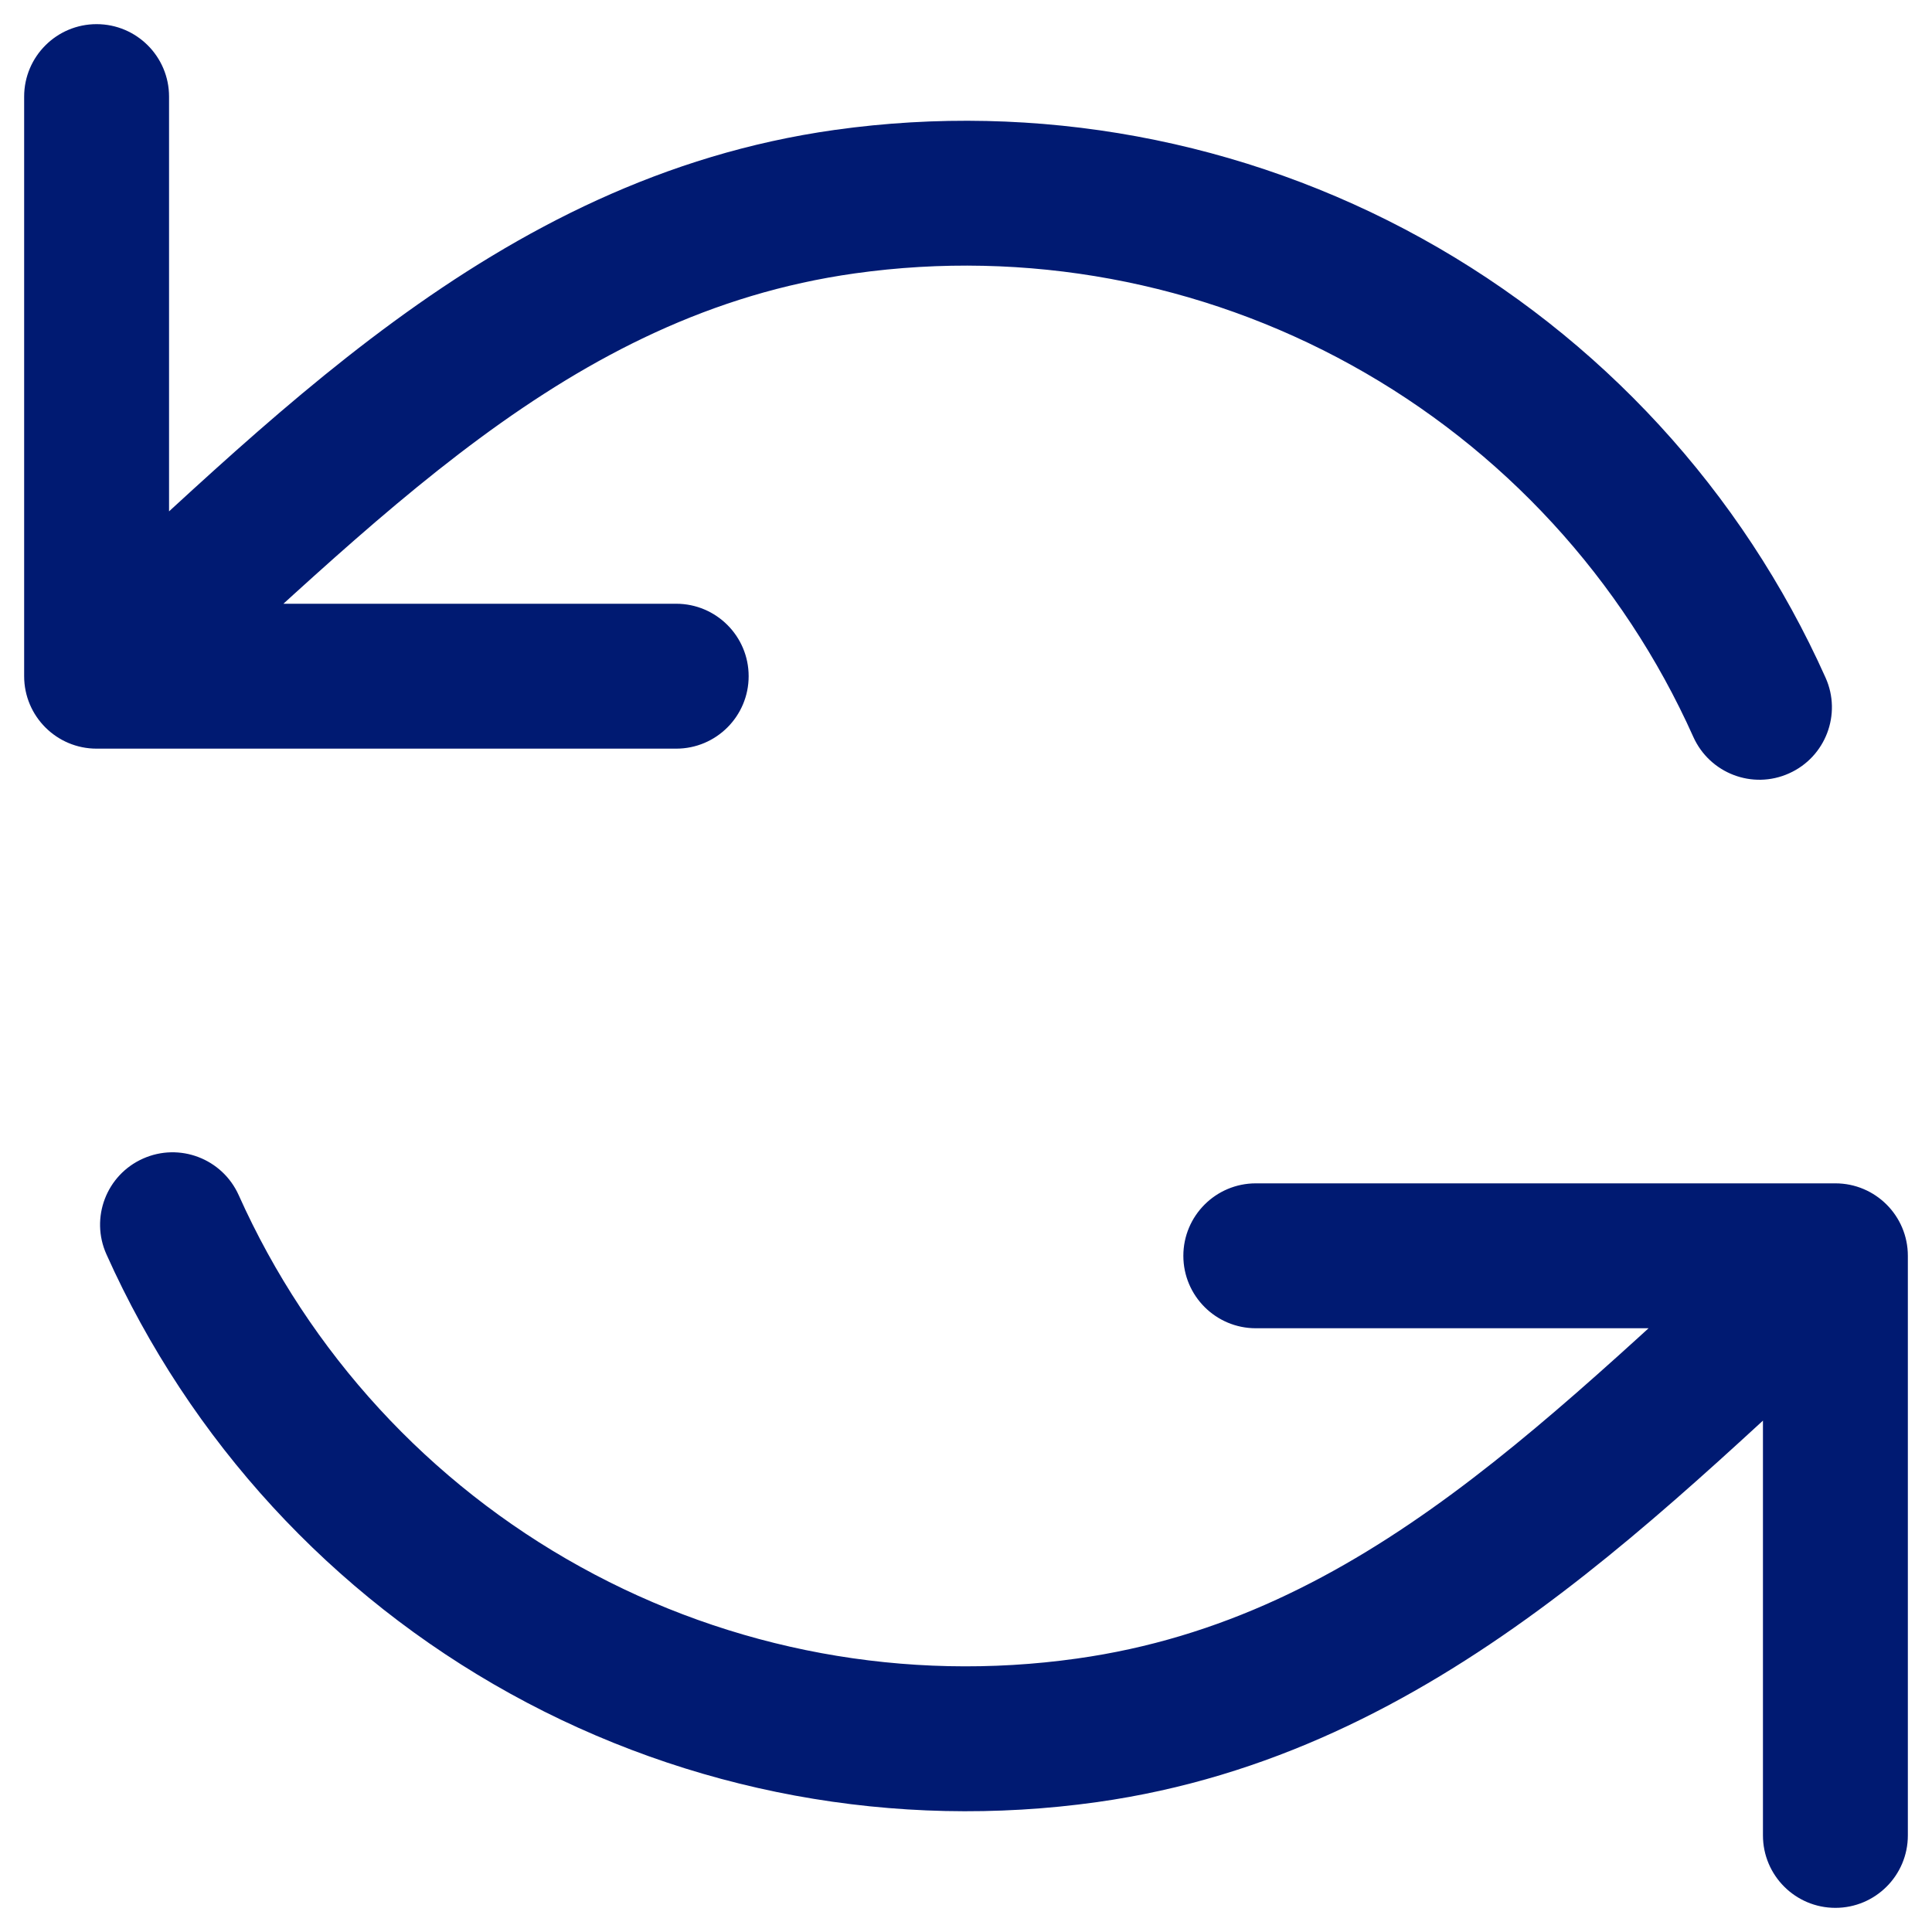 <svg width="20" height="20" viewBox="0 0 20 20" fill="none" xmlns="http://www.w3.org/2000/svg">
<path d="M1.75 1C1.75 0.586 1.414 0.25 1 0.25C0.586 0.25 0.25 0.586 0.25 1H1.75ZM1 7H0.25C0.25 7.414 0.586 7.75 1 7.75L1 7ZM7 7.75C7.414 7.75 7.75 7.414 7.75 7C7.75 6.586 7.414 6.25 7 6.25V7.75ZM17.529 7.628C17.699 8.006 18.142 8.176 18.52 8.006C18.898 7.837 19.068 7.393 18.898 7.015L17.529 7.628ZM14.354 3.123L14.717 2.467L14.354 3.123ZM8.745 2.088L8.85 2.83L8.745 2.088ZM18.25 19C18.25 19.414 18.586 19.75 19 19.75C19.414 19.75 19.75 19.414 19.75 19H18.25ZM19 13H19.75C19.75 12.586 19.414 12.25 19 12.25V13ZM13 12.25C12.586 12.25 12.25 12.586 12.25 13C12.25 13.414 12.586 13.75 13 13.75V12.25ZM2.471 12.372C2.301 11.994 1.858 11.825 1.48 11.994C1.101 12.163 0.932 12.607 1.102 12.985L2.471 12.372ZM11.255 17.912L11.359 18.655L11.255 17.912ZM0.25 1V7H1.75V1H0.25ZM1 7.75H7V6.25H1V7.75ZM18.898 7.015C18.034 5.086 16.567 3.49 14.717 2.467L13.991 3.78C15.556 4.645 16.798 5.996 17.529 7.628L18.898 7.015ZM14.717 2.467C12.867 1.444 10.734 1.051 8.641 1.345L8.85 2.83C10.621 2.581 12.425 2.914 13.991 3.78L14.717 2.467ZM8.641 1.345C5.093 1.844 2.734 4.436 0.499 6.442L1.501 7.558C3.921 5.387 5.872 3.249 8.85 2.83L8.641 1.345ZM19.75 19V13H18.25V19H19.75ZM19 12.25H13V13.75H19V12.25ZM1.102 12.985C1.966 14.914 3.433 16.51 5.283 17.533L6.009 16.22C4.443 15.355 3.202 14.004 2.471 12.372L1.102 12.985ZM5.283 17.533C7.133 18.556 9.266 18.949 11.359 18.655L11.15 17.169C9.379 17.419 7.574 17.086 6.009 16.22L5.283 17.533ZM11.359 18.655C14.906 18.156 17.266 15.564 19.501 13.558L18.499 12.442C16.079 14.613 14.128 16.751 11.15 17.169L11.359 18.655Z" fill="#001A72"/>
</svg>
